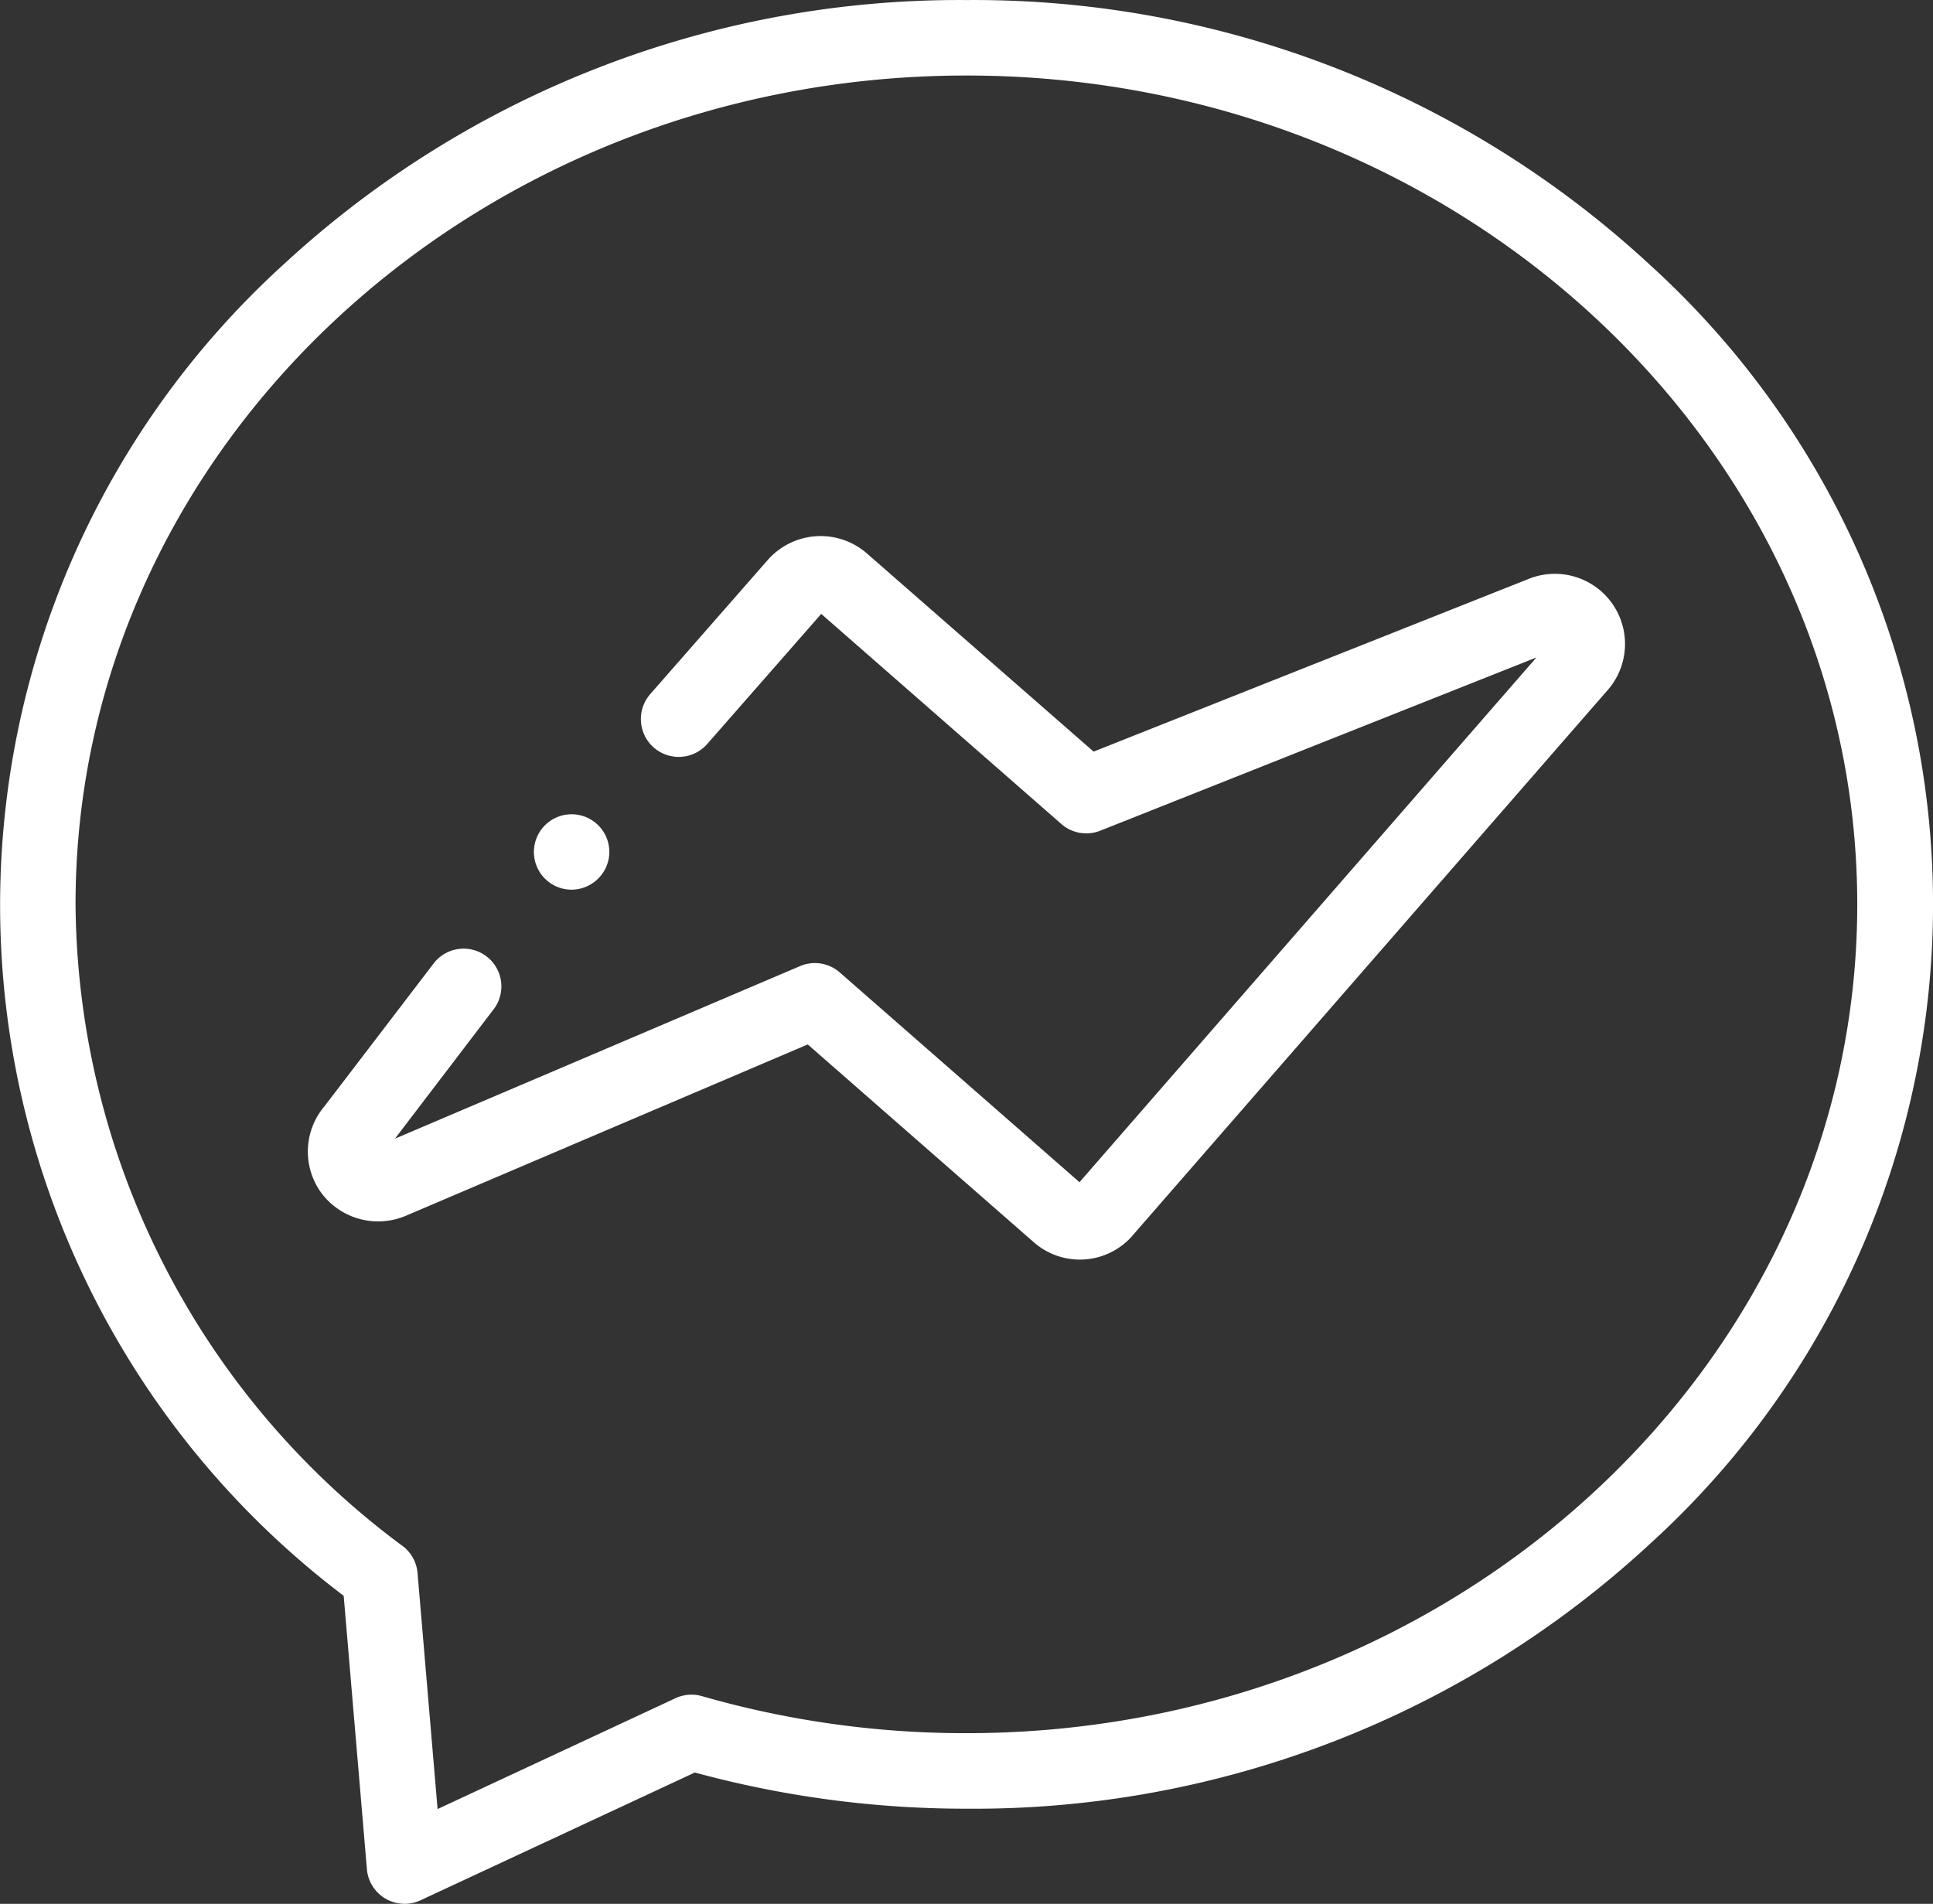 <svg id="messenger" xmlns="http://www.w3.org/2000/svg" width="36.952" height="36.402" viewBox="0 0 36.952 36.402">
  <rect x="0" y="0" width="36.952" height="36.402" fill="#333333" stroke="none"/>
  <path id="Path_144" data-name="Path 144" d="M96.308,155.813a1.337,1.337,0,0,1-.884-.334l-4.319-3.78-7.683,3.276a1.356,1.356,0,0,1-1.587-.4,1.34,1.34,0,0,1,.032-1.694l2.1-2.748a.722.722,0,0,1,1.147.876l-1.9,2.492,7.745-3.3a.721.721,0,0,1,.758.121l4.583,4.011,8.735-10.033-8.34,3.313a.722.722,0,0,1-.741-.128l-4.591-4.018-2.18,2.488A.722.722,0,0,1,88.095,145l2.25-2.569a1.346,1.346,0,0,1,1.889-.122L96.57,146.1l8.311-3.3a1.341,1.341,0,0,1,1.492,2.151L97.3,155.369l-.019.022a1.337,1.337,0,0,1-.975.422Zm-13.455-2.164h0Zm0,0" transform="translate(-75.664 -131.729)" fill="#fff"/>
  <path id="Path_145" data-name="Path 145" d="M142.131,217.164a.721.721,0,1,1,.712-.6A.728.728,0,0,1,142.131,217.164Zm0,0" transform="translate(-131.205 -200.153)" fill="#fff"/>
  <path id="Path_146" data-name="Path 146" d="M7.733,36.4a.722.722,0,0,1-.719-.661l-.444-5.228A16.558,16.558,0,0,1,5.43,5.047,19.016,19.016,0,0,1,18.476,0,19.015,19.015,0,0,1,31.523,5.047a16.52,16.52,0,0,1,0,24.488,19.016,19.016,0,0,1-13.046,5.047,19.714,19.714,0,0,1-5.194-.692L8.037,36.334a.722.722,0,0,1-.3.067ZM18.476,1.443C9.085,1.443,1.444,8.552,1.444,17.29A15.4,15.4,0,0,0,7.7,29.562a.722.722,0,0,1,.282.513l.383,4.514,4.551-2.121a.721.721,0,0,1,.5-.039,18.251,18.251,0,0,0,5.056.709c9.392,0,17.032-7.109,17.032-15.847S27.868,1.443,18.476,1.443Zm0,0" transform="translate(0 0.001)" fill="#fff"/>
</svg>
